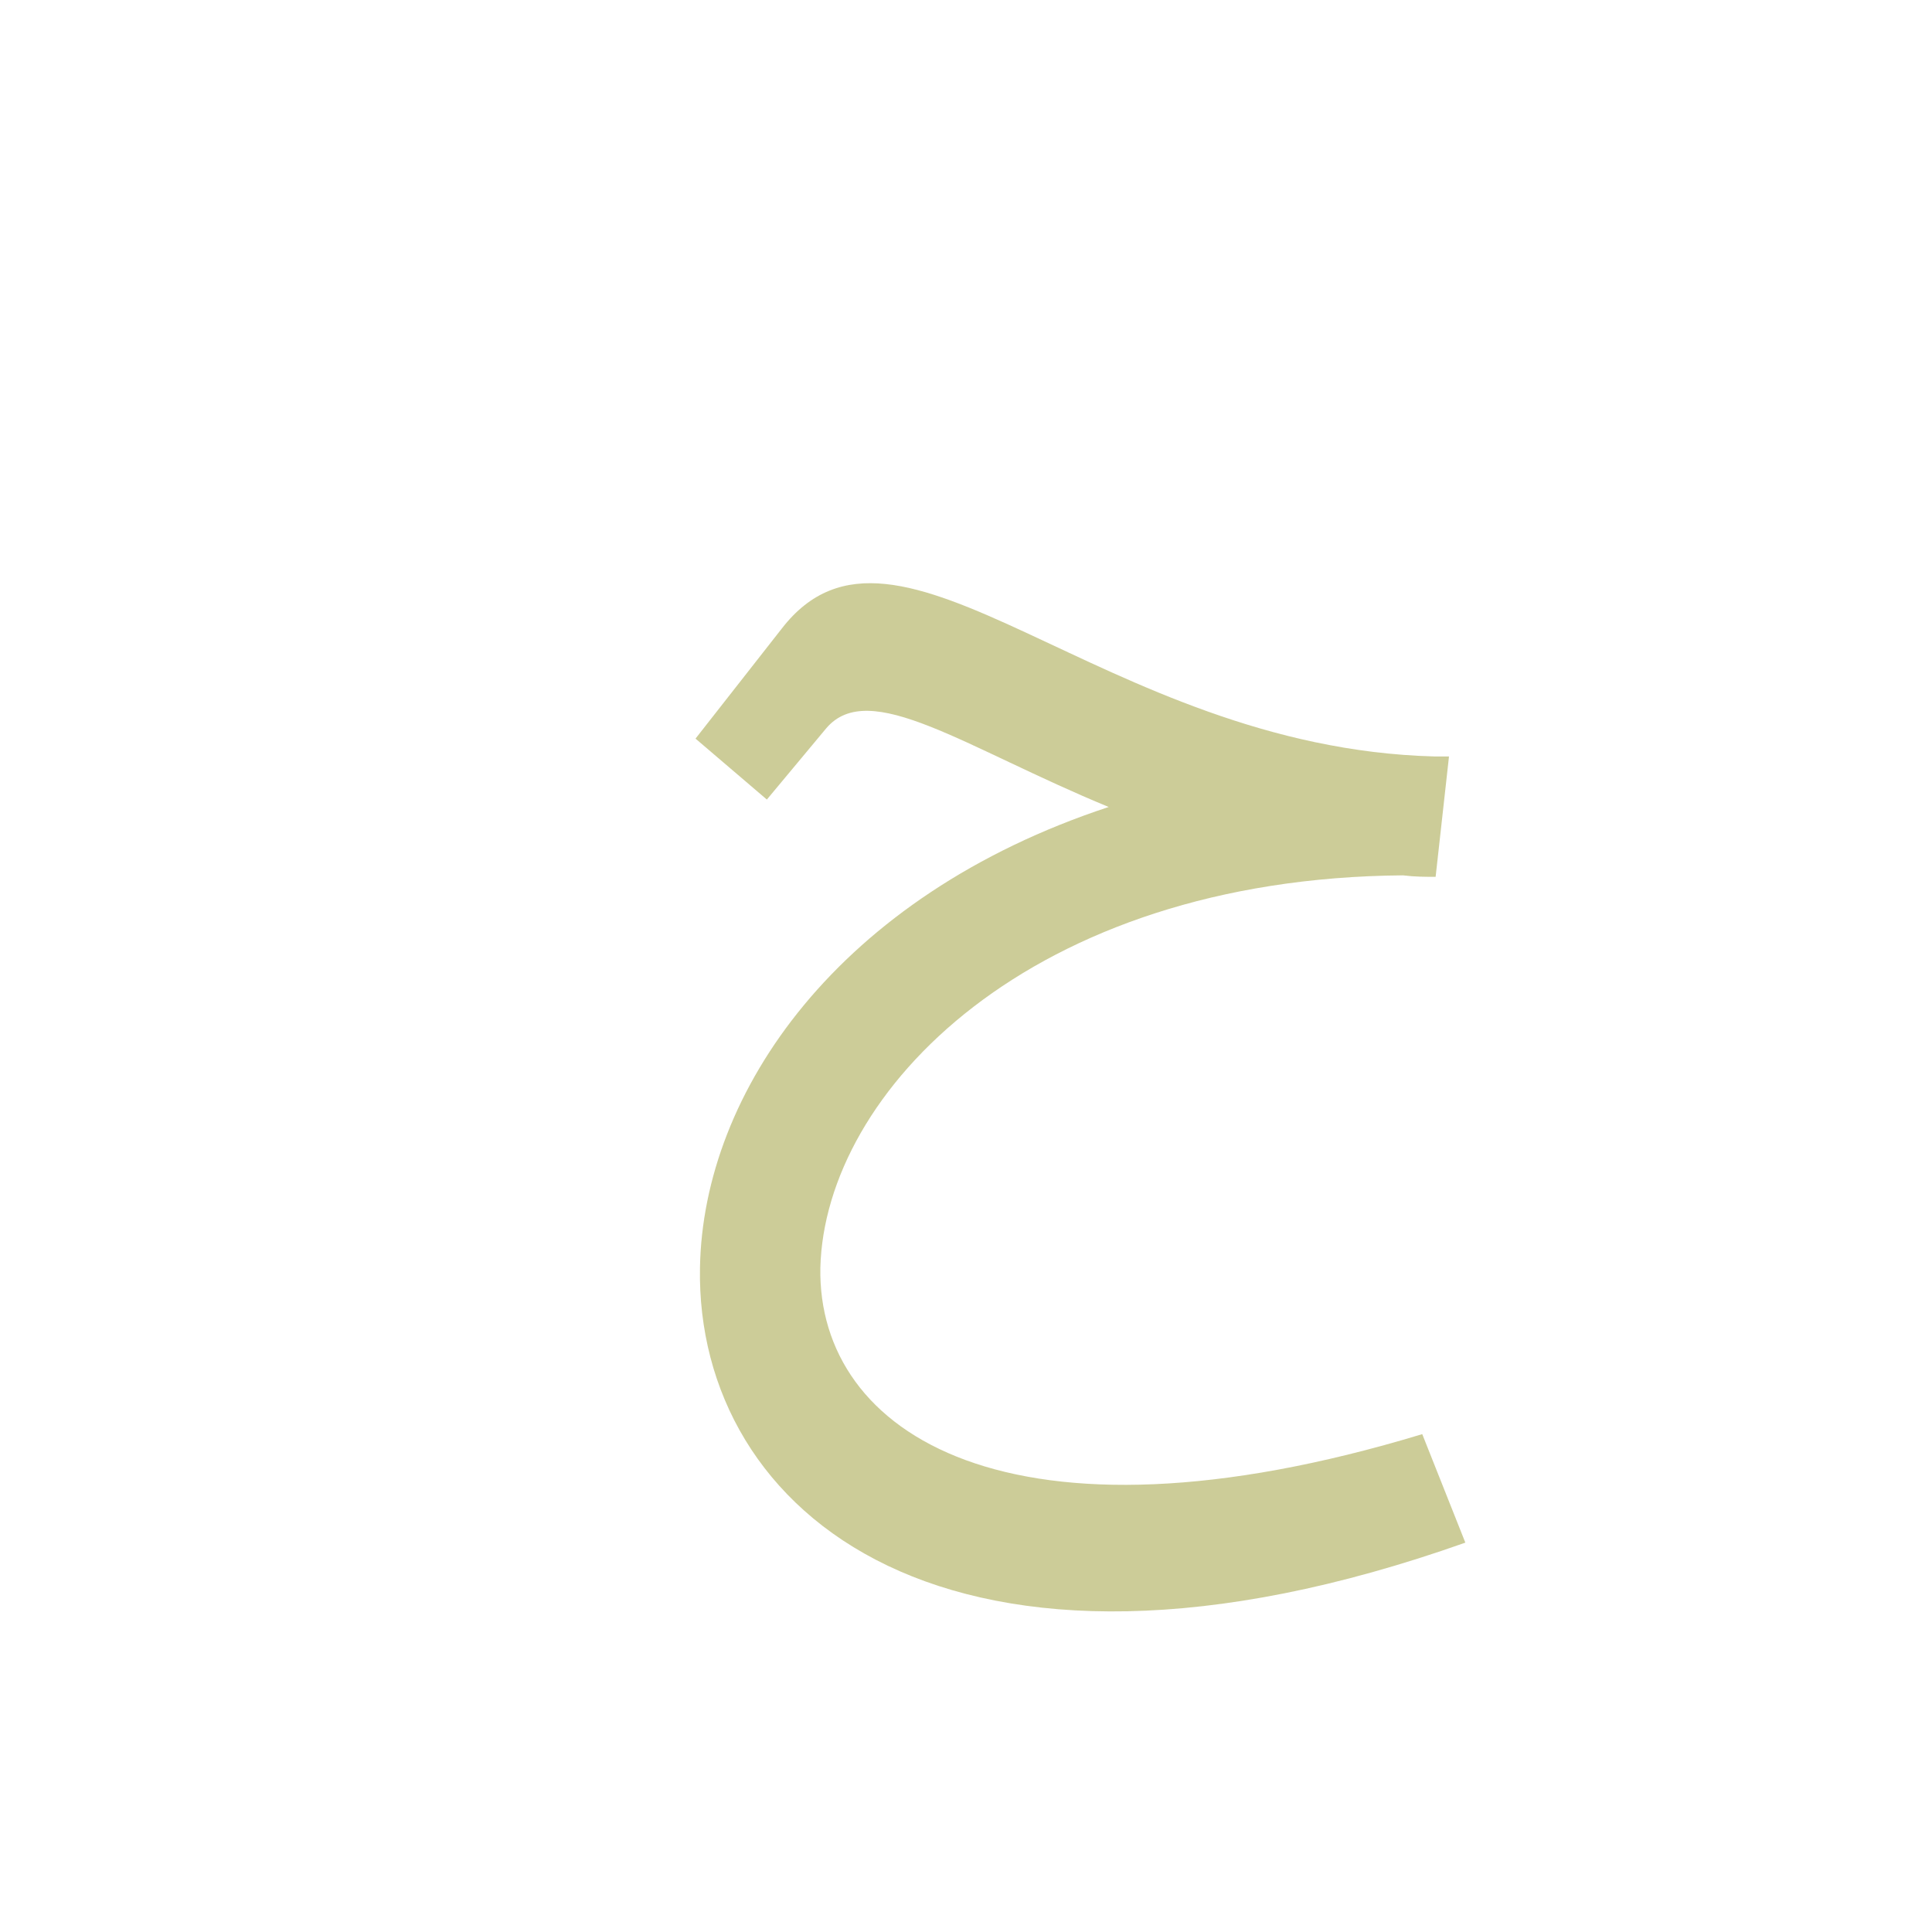 <?xml version="1.0" encoding="UTF-8"?>
<!DOCTYPE svg PUBLIC "-//W3C//DTD SVG 1.0//EN" "http://www.w3.org/TR/2001/REC-SVG-20010904/DTD/svg10.dtd">
<!-- Creator: CorelDRAW -->
<svg xmlns="http://www.w3.org/2000/svg" xml:space="preserve" width="1300px" height="1300px" version="1.0" style="shape-rendering:geometricPrecision; text-rendering:geometricPrecision; image-rendering:optimizeQuality; fill-rule:evenodd; clip-rule:evenodd"
viewBox="0 0 1300 1056"
 xmlns:xlink="http://www.w3.org/1999/xlink">
 <defs>
  <style type="text/css">
   <![CDATA[
    .fil0 {fill:#999933;fill-opacity:0.502}
   ]]>
  </style>
 </defs>
 <g id="_100:master">
  <path class="fil0" d="M975 387l0 0 0 0 -9 81c-7,0 -14,0 -22,-1 -251,2 -389,146 -392,264 -2,112 128,196 405,112l29 73c-347,123 -518,-20 -515,-185 2,-118 93,-250 275,-310 -97,-40 -161,-87 -190,-53l-40 48 -48 -41 58 -74c78,-101 215,80 439,86l10 0z"/>
 </g>
</svg>
